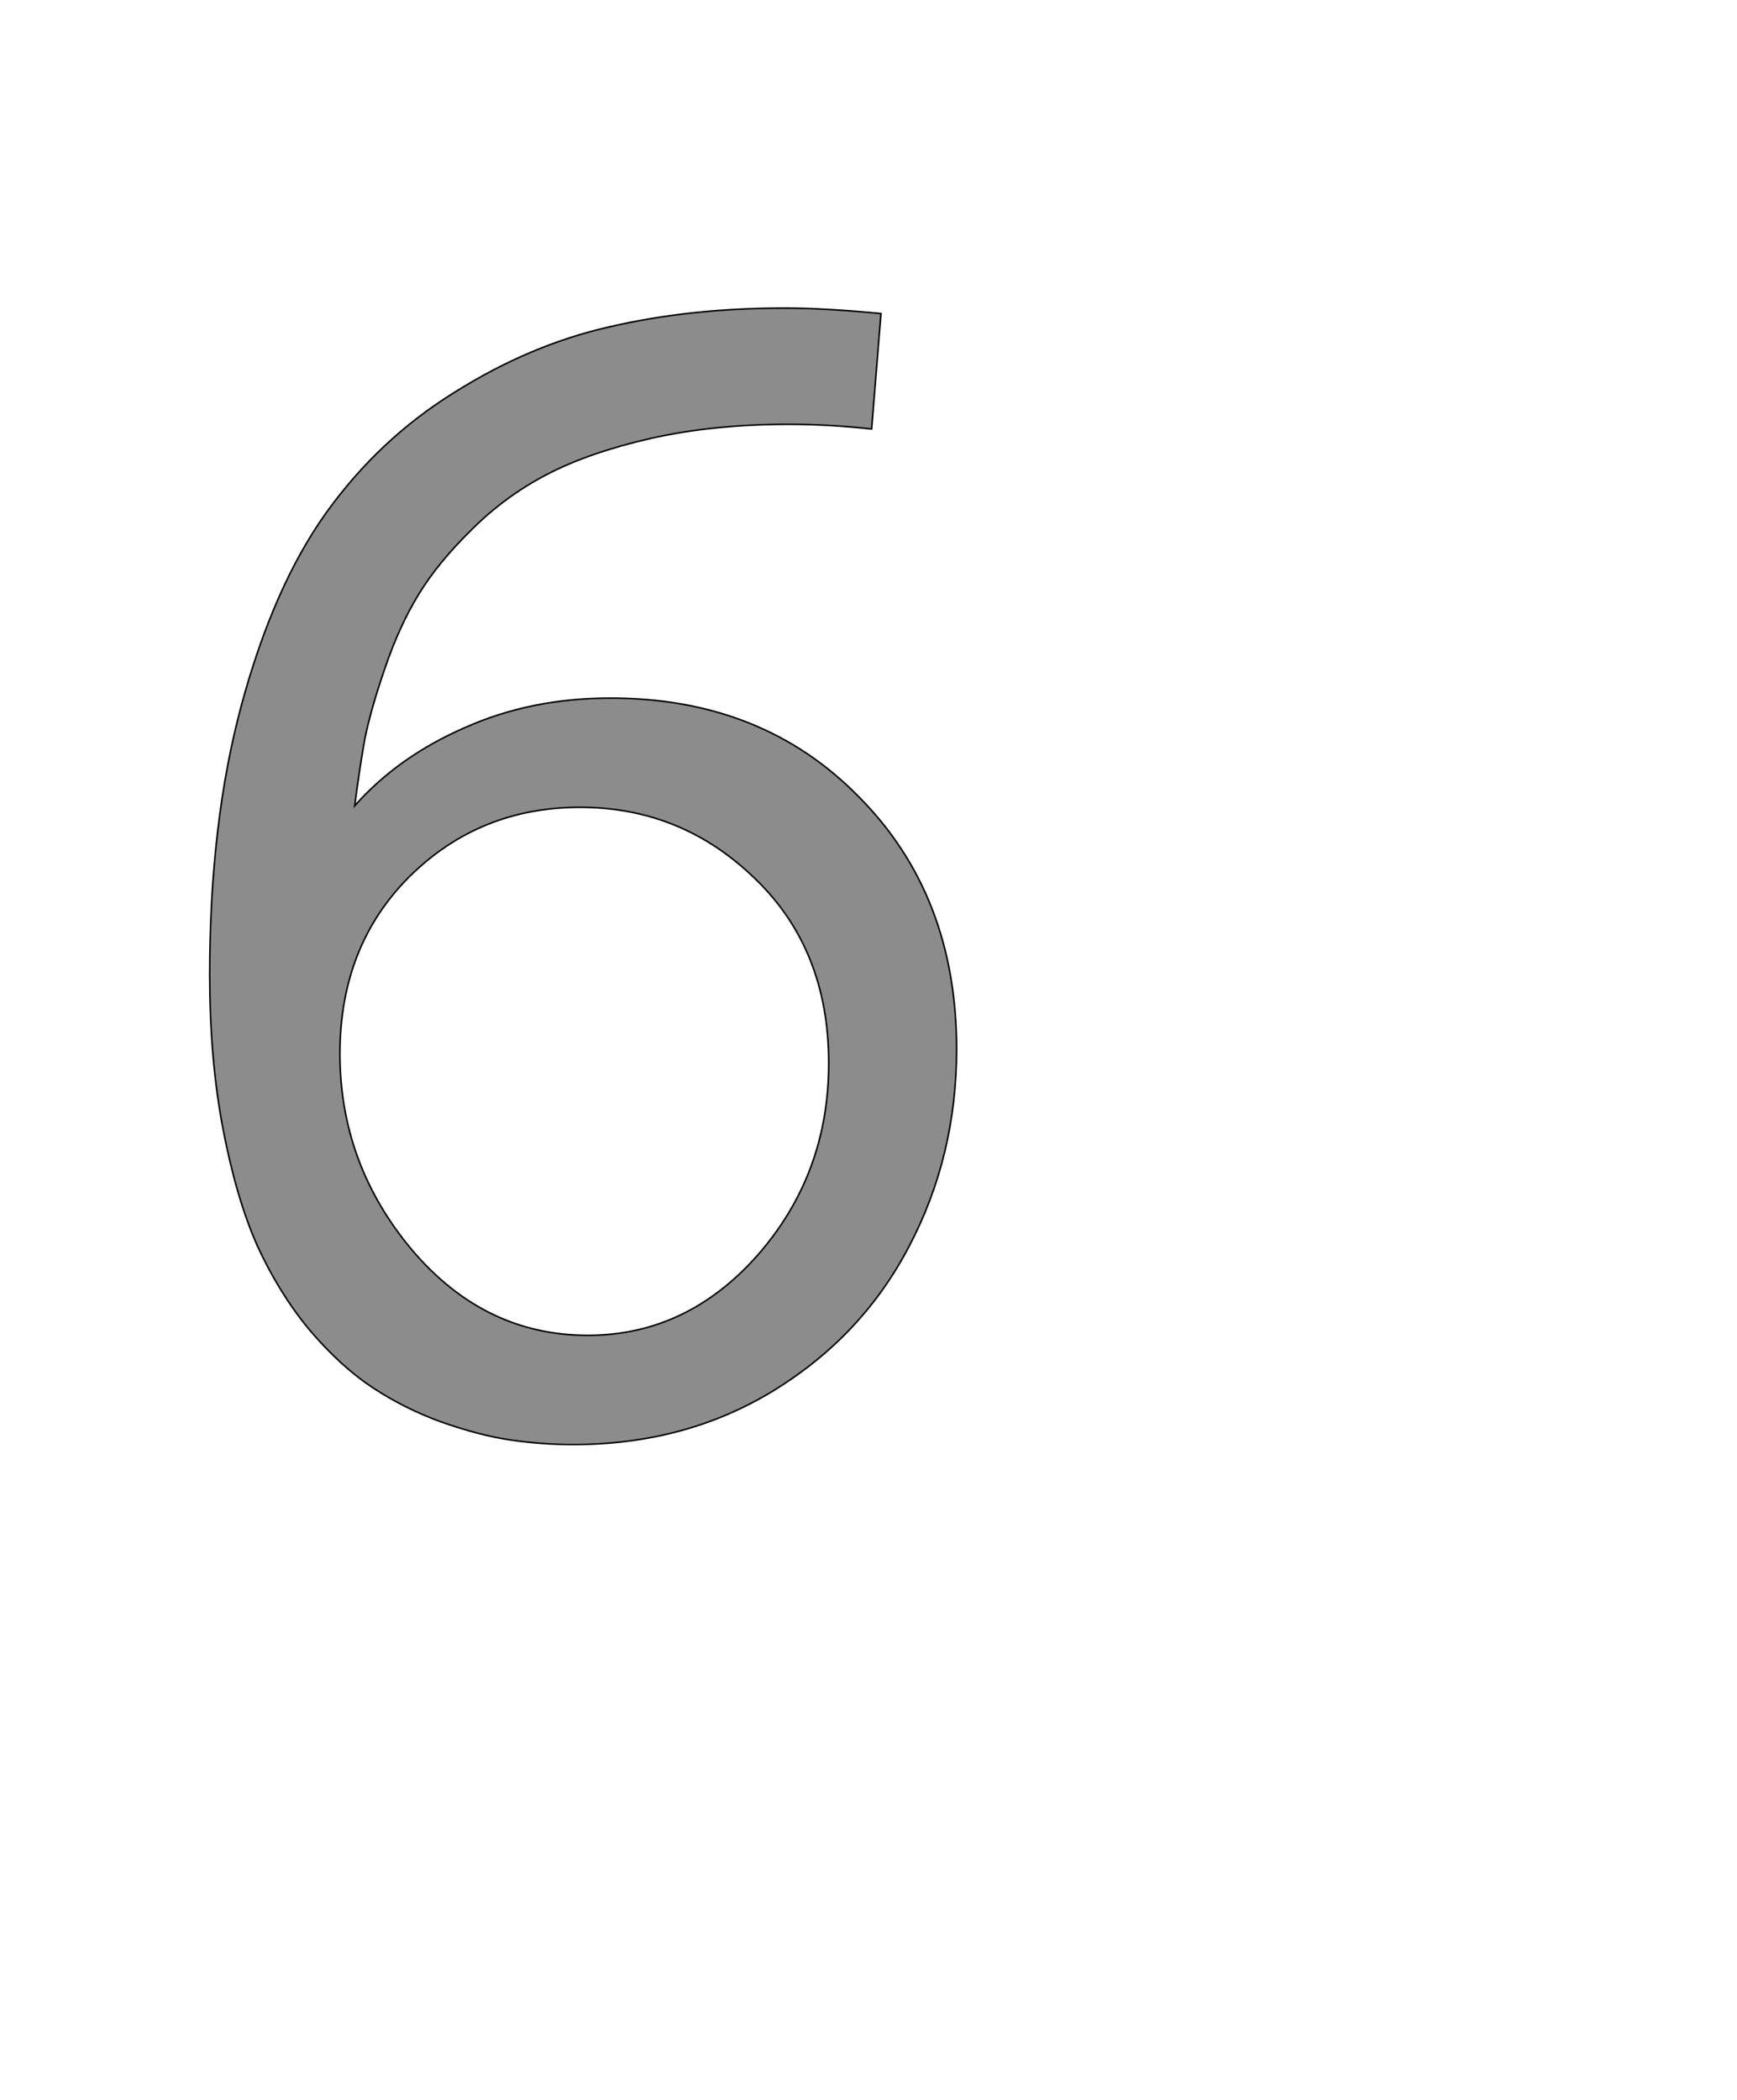 <!--
BEGIN METADATA

BBOX_X_MIN 169
BBOX_Y_MIN -25
BBOX_X_MAX 1127
BBOX_Y_MAX 1432
WIDTH 958
HEIGHT 1457
H_BEARING_X 169
H_BEARING_Y 1432
H_ADVANCE 1300
V_BEARING_X -481
V_BEARING_Y 295
V_ADVANCE 2048
ORIGIN_X 0
ORIGIN_Y 0

END METADATA
-->

<svg width='2228px' height='2692px' xmlns='http://www.w3.org/2000/svg' version='1.1'>

 <!-- make sure glyph is visible within svg window -->
 <g fill-rule='nonzero'  transform='translate(100 1827)'>

  <!-- draw actual outline using lines and Bezier curves-->
  <path fill='black' stroke='black' fill-opacity='0.45'  stroke-width='2'  d='
 M 906,-1432
 Q 958,-1432 1030,-1425
 L 1018,-1277
 Q 964,-1283 911,-1283
 Q 815,-1283 735,-1265
 Q 656,-1247 602,-1219
 Q 548,-1191 505,-1148
 Q 462,-1106 437,-1065
 Q 412,-1024 394,-971
 Q 376,-919 368,-880
 Q 361,-841 355,-794
 Q 411,-857 496,-894
 Q 581,-932 683,-932
 Q 878,-932 1002,-805
 Q 1127,-679 1127,-482
 Q 1127,-345 1066,-229
 Q 1006,-114 892,-44
 Q 779,25 635,25
 Q 594,25 554,19
 Q 514,13 466,-4
 Q 419,-21 378,-48
 Q 337,-75 297,-122
 Q 258,-169 230,-230
 Q 203,-291 186,-380
 Q 169,-469 169,-577
 Q 169,-773 210,-924
 Q 251,-1075 318,-1169
 Q 386,-1264 483,-1324
 Q 580,-1385 682,-1408
 Q 785,-1432 906,-1432
 Z

 M 644,-792
 Q 515,-792 425,-703
 Q 336,-614 336,-476
 Q 336,-335 428,-225
 Q 521,-115 654,-115
 Q 781,-115 872,-218
 Q 963,-322 963,-464
 Q 963,-610 868,-701
 Q 774,-792 644,-792
 Z

  '/>
 </g>
</svg>
